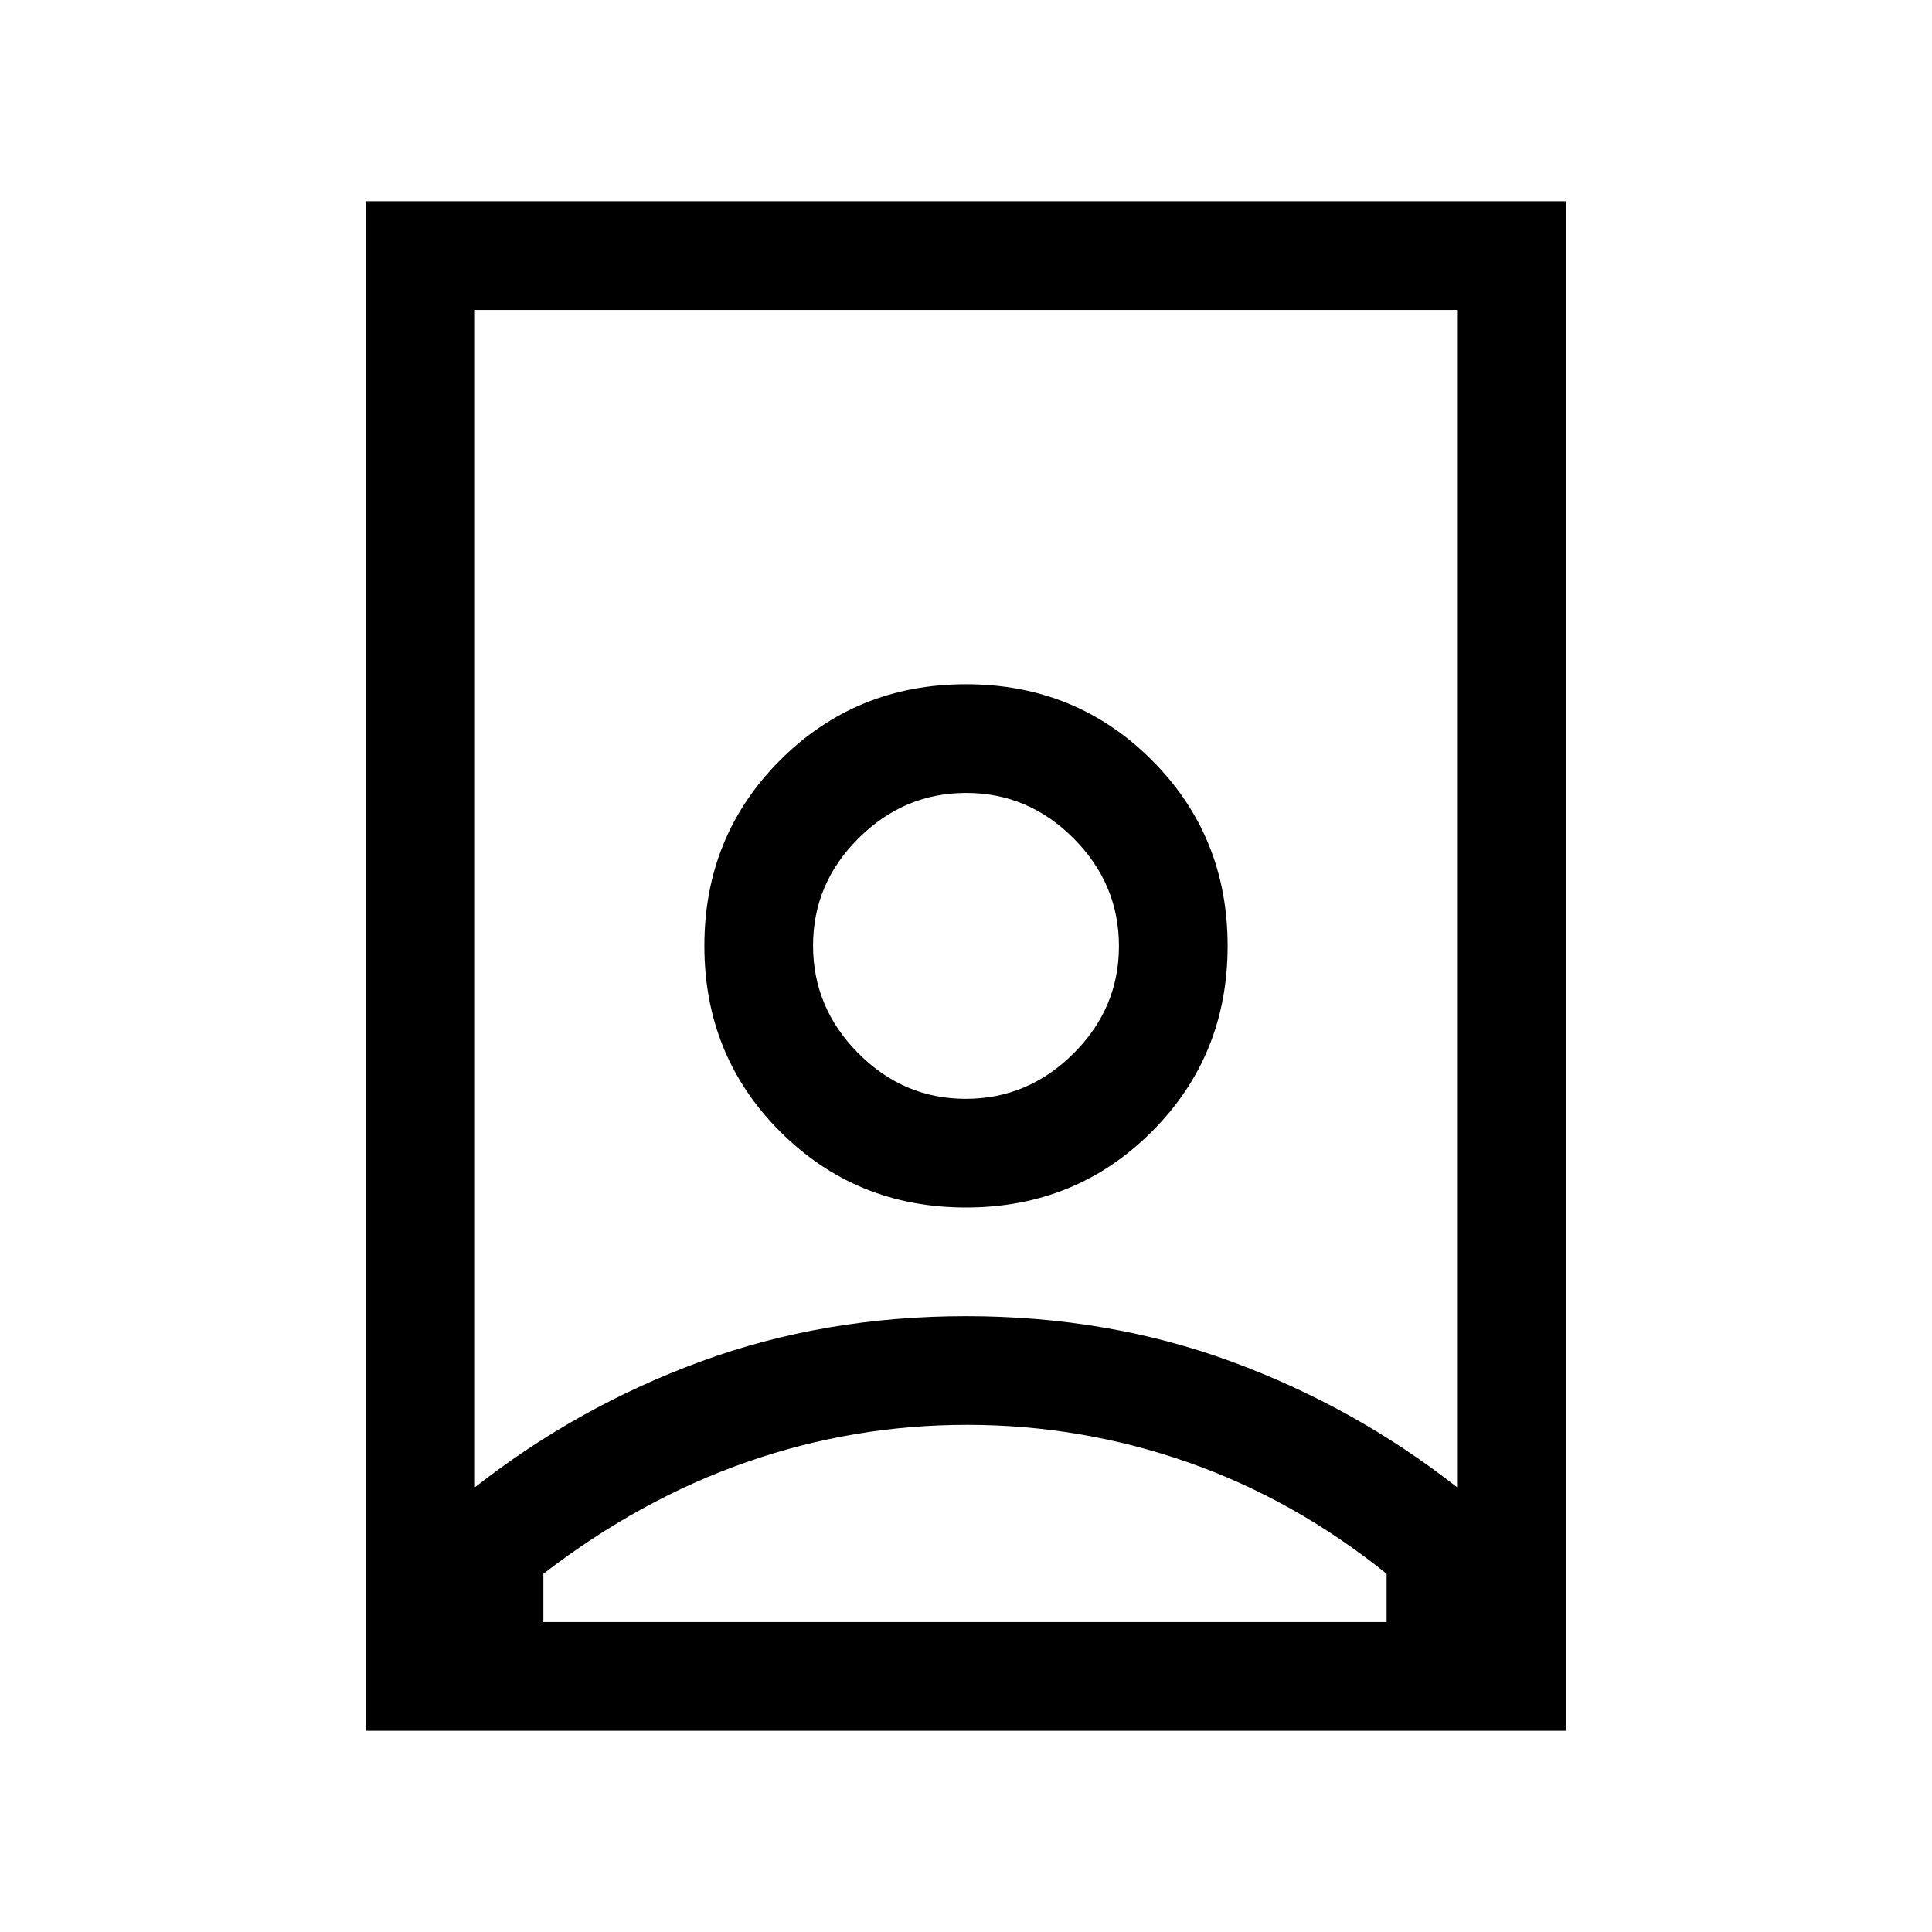 <svg xmlns="http://www.w3.org/2000/svg" height="24" viewBox="0 -960 960 960" width="24"><path d="M480.5-252Q424-252 371-233.5T270-178v24h419v-24q-46-37-99-55.5T480.5-252Zm-.5-54q70.46 0 131.73 22.5Q673-261 724-221v-585H236v585q51-40 112.27-62.5Q409.54-306 480-306Zm-.118-108Q449-414 426.5-436.618q-22.5-22.617-22.5-53.5Q404-521 426.618-543.5q22.617-22.5 53.5-22.5Q511-566 533.5-543.382q22.5 22.617 22.5 53.5Q556-459 533.382-436.5q-22.617 22.5-53.5 22.5ZM182-100v-760h596v760H182Zm298-260q54.629 0 92.314-37.686Q610-435.371 610-490q0-54.629-37.686-92.314Q534.629-620 480-620q-54.629 0-92.314 37.686Q350-544.629 350-490q0 54.629 37.686 92.314Q425.371-360 480-360Zm0-130Z"/></svg>